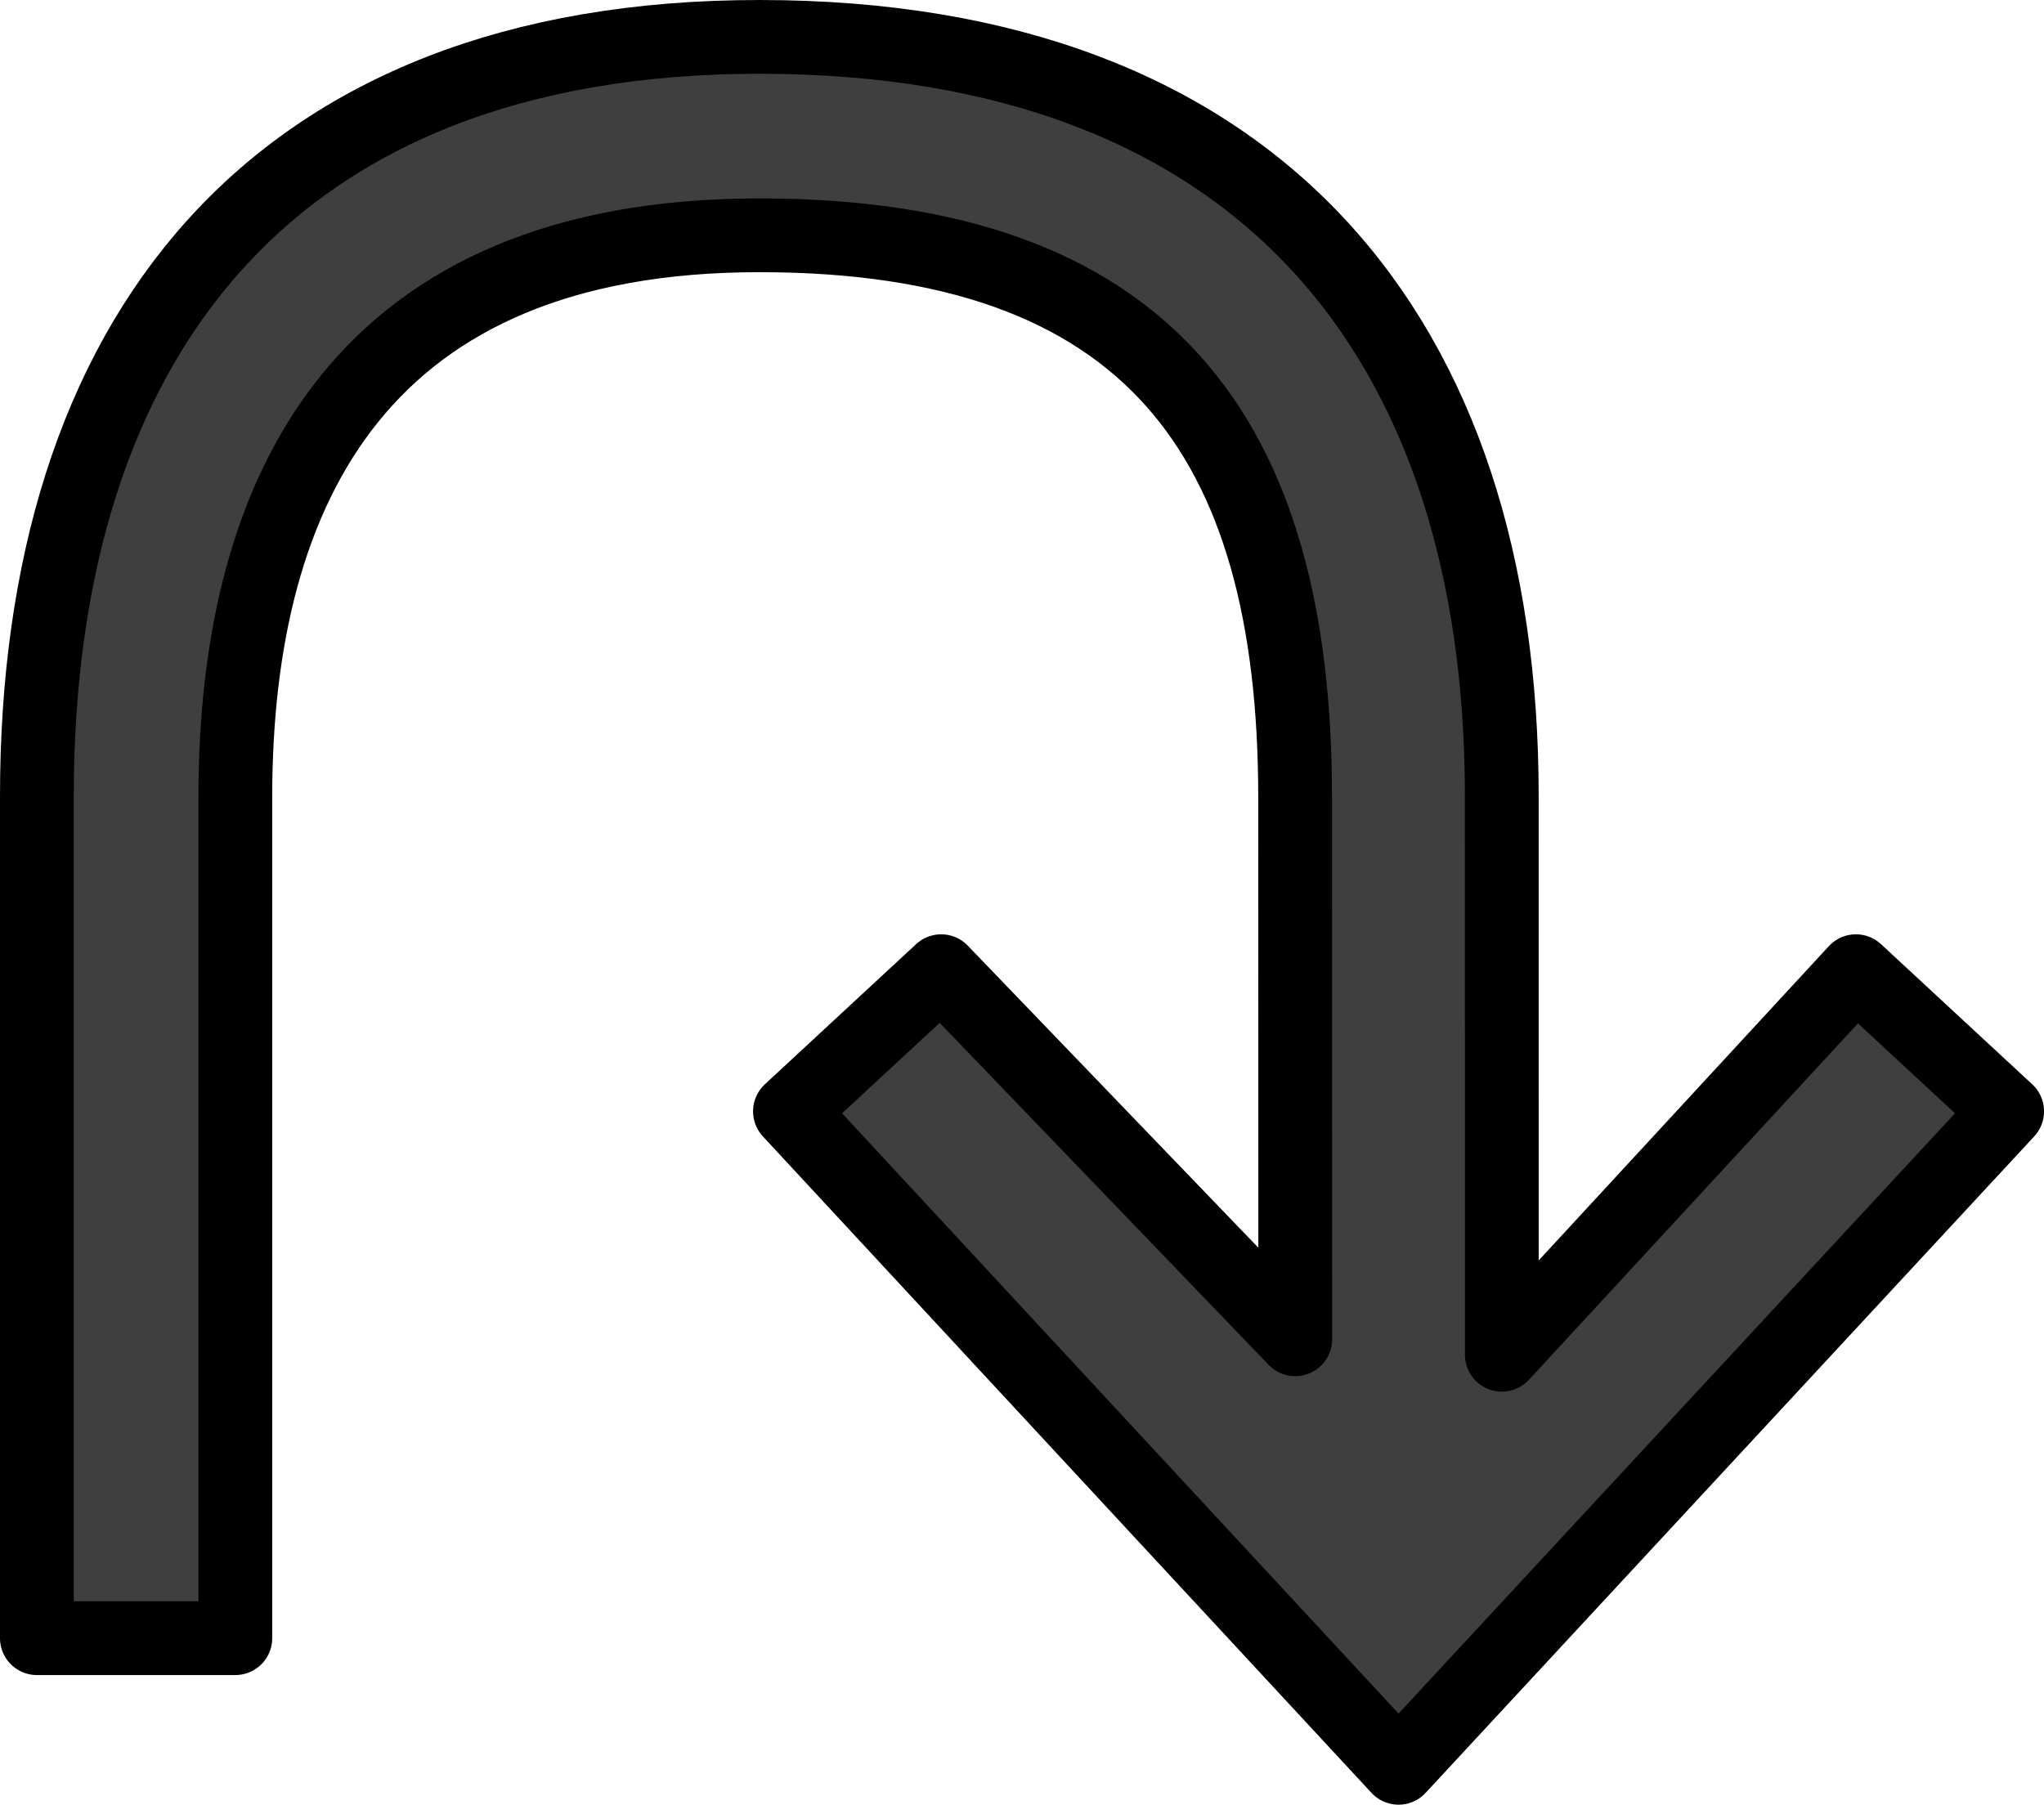 <svg xmlns="http://www.w3.org/2000/svg" xmlns:svg="http://www.w3.org/2000/svg" id="emoji" width="55.415" height="48.934" version="1.1" viewBox="0 0 55.415 48.934"><g id="color" transform="translate(-9.45,-13.79)"><path id="path1" fill="#3f3f3f" d="m 50.166,50.524 9.6,-10.4 4.1,3.8 -16.5,17.8 -16.5,-17.8 4.1,-3.8 9.6,9.981 L 44.562,35.41 c 0,-9.805 -3.999,-15.24 -14.522,-15.24 C 19.332,20.17 15.83,26.931 15.83,35.41 V 58.209 H 10.45 V 35.38 c 0,-12.4 6.315,-20.59 19.59,-20.59 13.5,0 20.125,8.09 20.125,20.59 z"/></g><g id="line" transform="translate(-9.45,-13.79)"><path id="path2" fill="none" stroke="#000" stroke-linecap="round" stroke-linejoin="round" stroke-width="2" d="m 50.166,50.524 9.6,-10.4 4.1,3.8 -16.5,17.8 -16.5,-17.8 4.1,-3.8 9.6,9.981 L 44.562,35.41 c 0,-9.805 -3.999,-15.24 -14.522,-15.24 C 19.332,20.17 15.83,26.931 15.83,35.41 V 58.209 H 10.45 V 35.38 c 0,-12.4 6.315,-20.59 19.59,-20.59 13.5,0 20.125,8.09 20.125,20.59 z"/></g></svg>